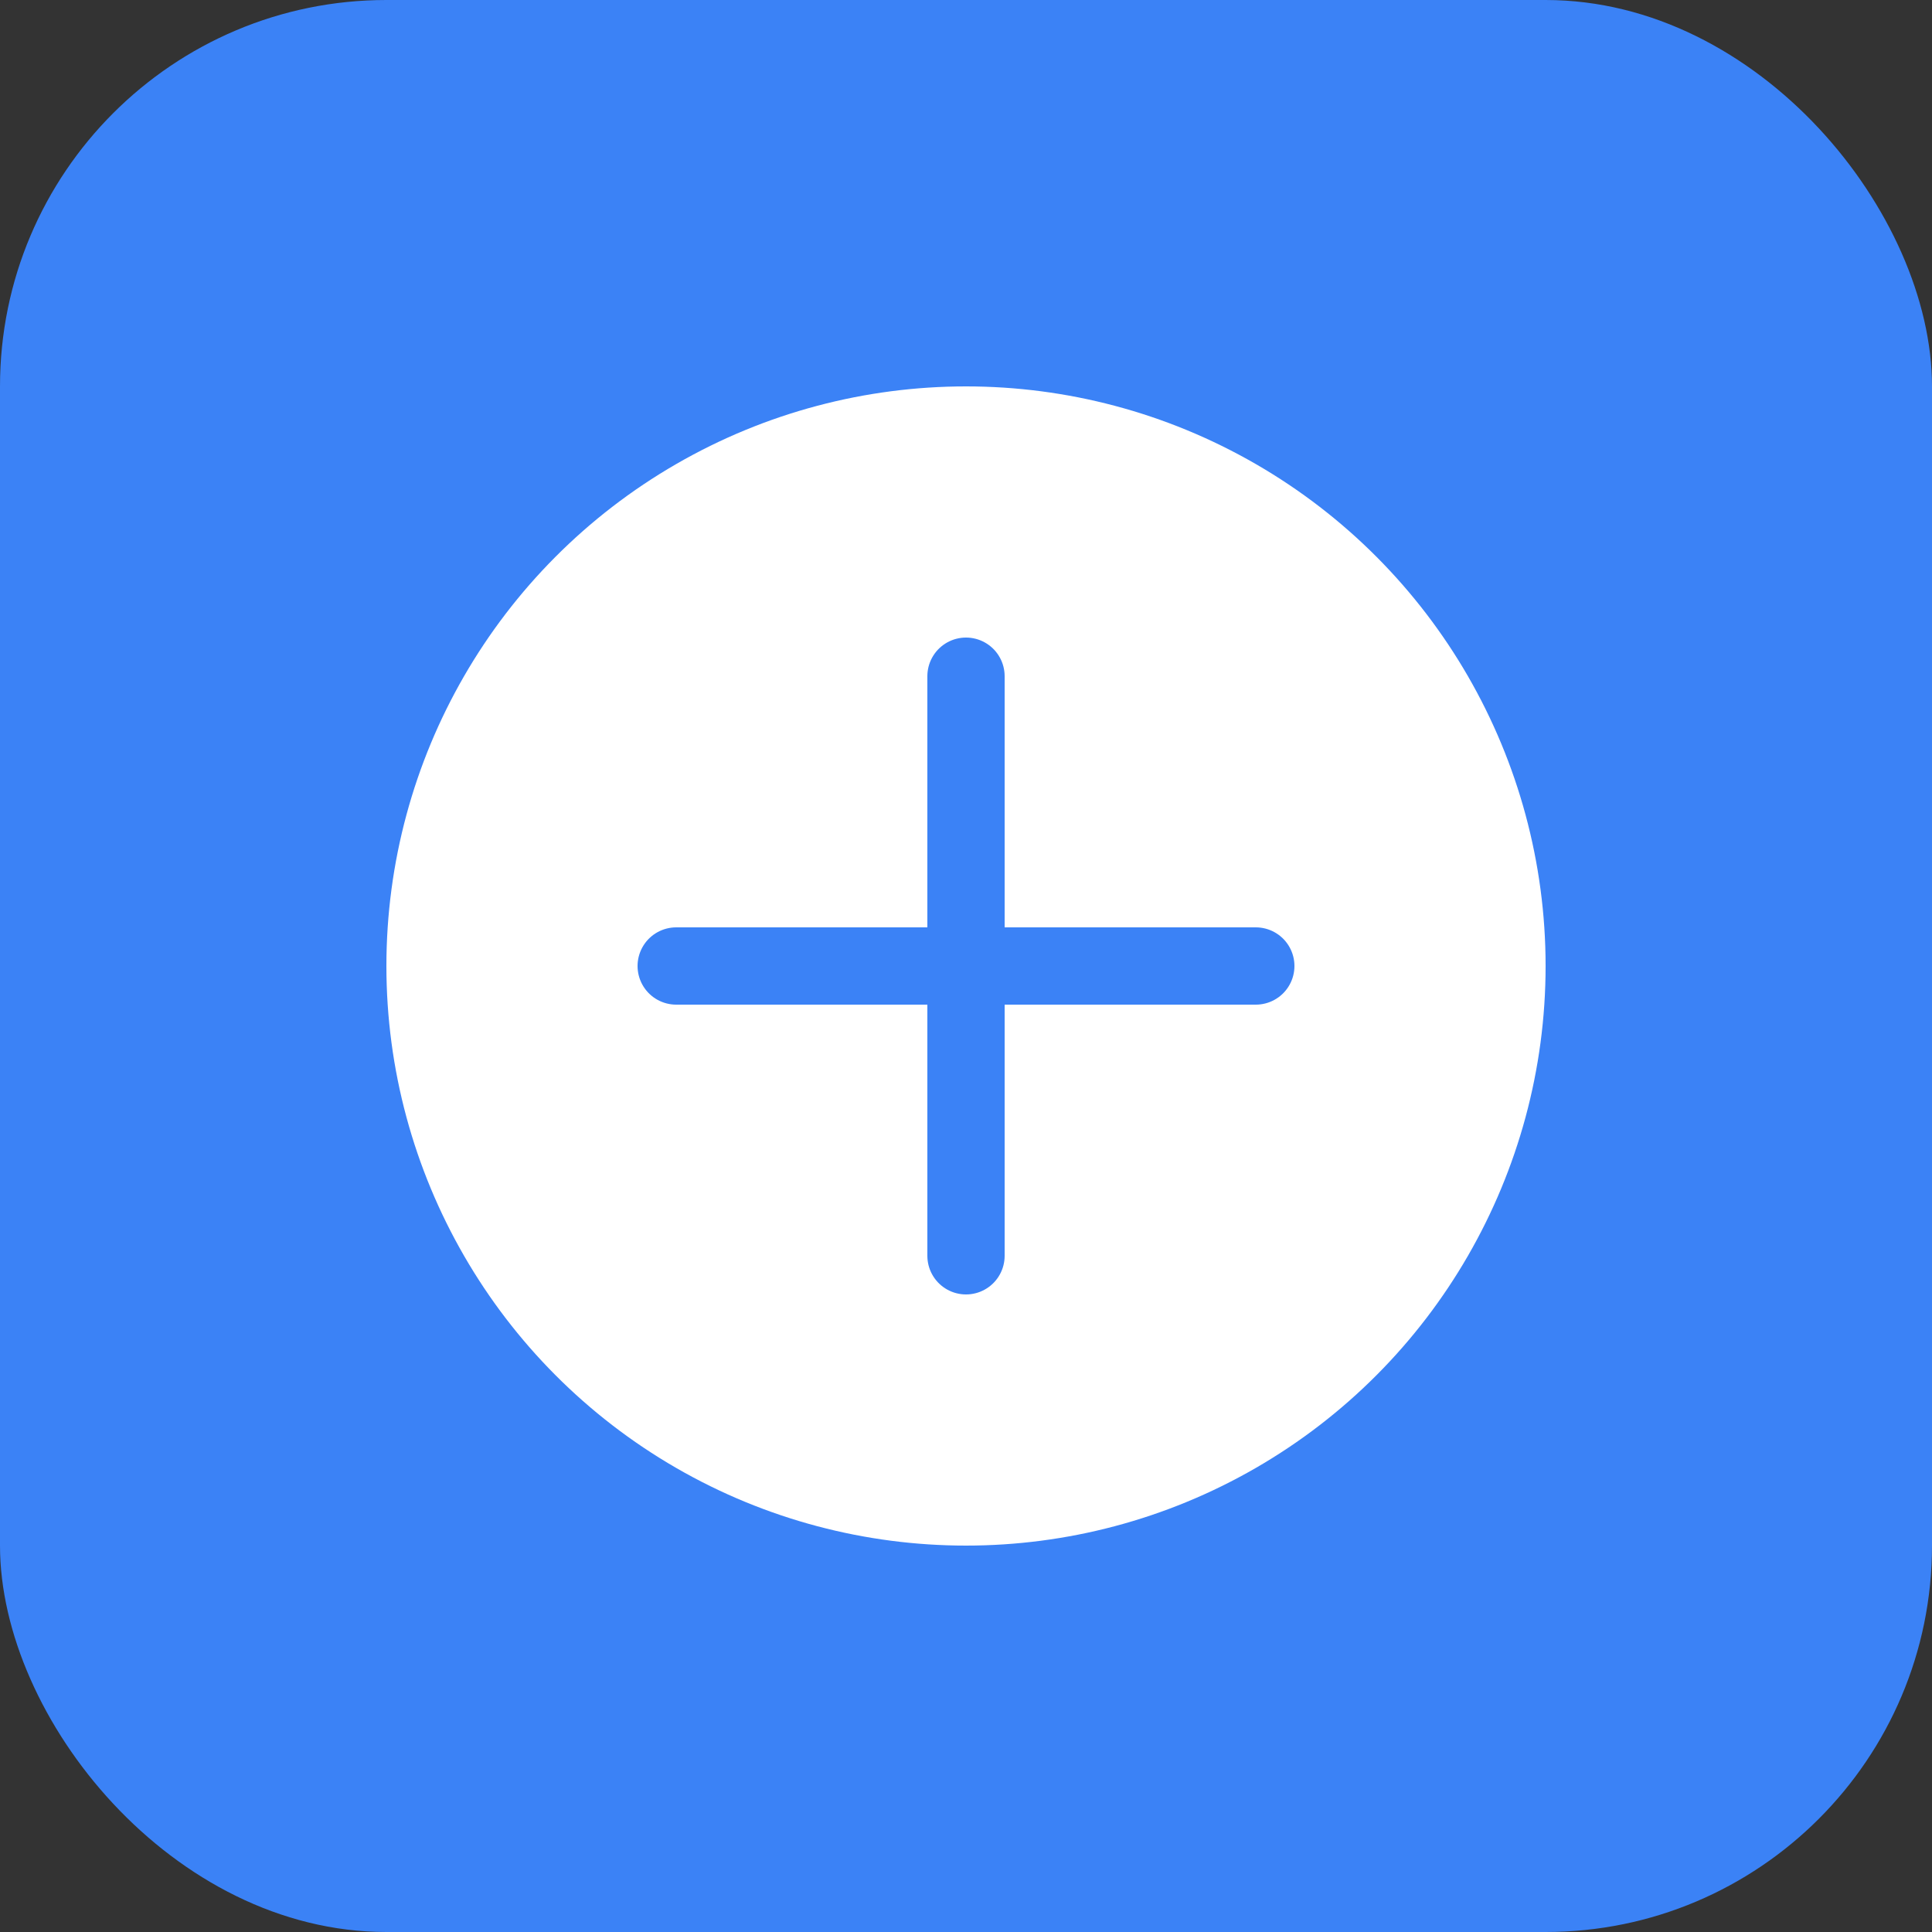 <svg width="100" height="100" viewBox="0 0 100 100" fill="none" xmlns="http://www.w3.org/2000/svg">
  <rect x="0" y="0" width="100" height="100" fill="#333333" stroke="none"/>
  <rect width="100" height="100" rx="20" fill="#3B82F6"/>
  <circle cx="50" cy="50" r="30" fill="white"/>
  <path d="M35 50h30M50 35v30" stroke="#3B82F6" stroke-width="4" stroke-linecap="round"/>
</svg>
